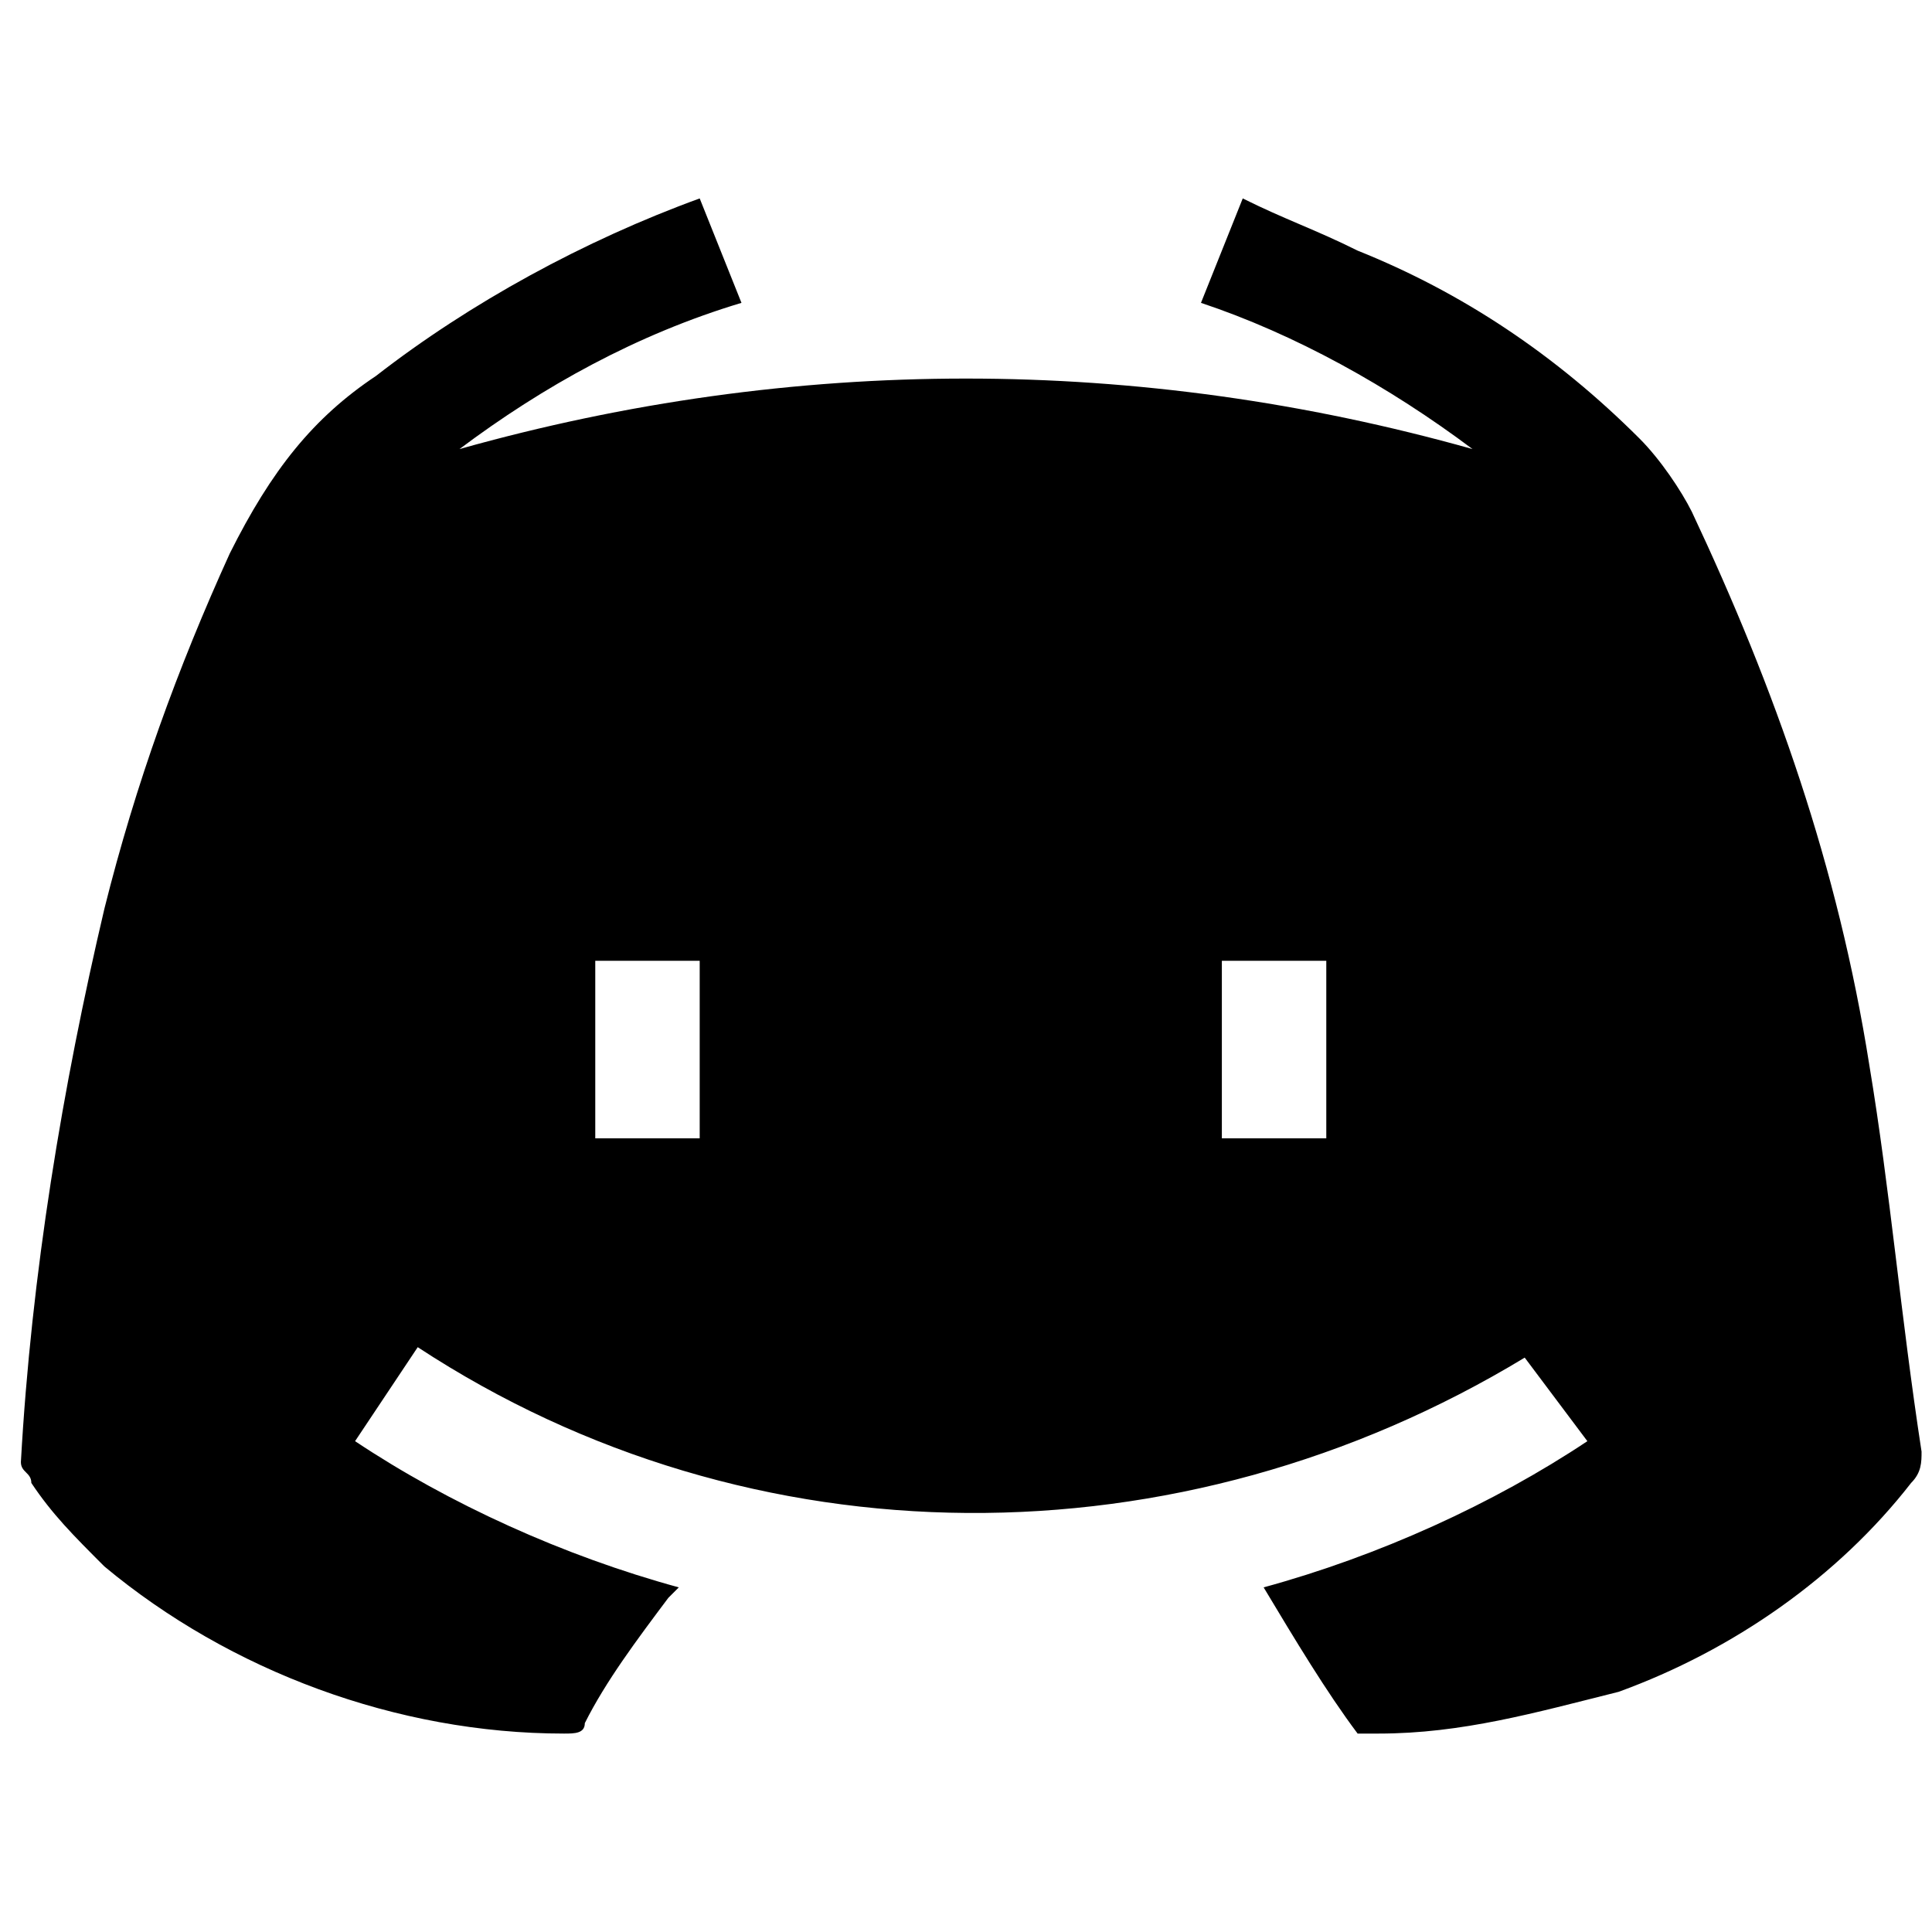 <?xml version="1.0" encoding="utf-8"?>
<!-- Generator: Adobe Illustrator 25.4.0, SVG Export Plug-In . SVG Version: 6.00 Build 0)  -->
<svg version="1.1" id="Layer_1" xmlns="http://www.w3.org/2000/svg" xmlns:xlink="http://www.w3.org/1999/xlink" x="0px" y="0px"
	 viewBox="0 0 18.5 18.5" style="enable-background:new 0 0 18.5 18.5;" xml:space="preserve">
<g id="zqx7Gq.tif">
	<path d="M4.4,4.3c3.2-0.9,6.5-0.9,9.7,0c-0.8-0.6-1.7-1.1-2.6-1.4l0.4-1c0.4,0.2,0.7,0.3,1.1,0.5c1,0.4,1.9,1,2.7,1.8
		c0.2,0.2,0.4,0.5,0.5,0.7c0.8,1.7,1.4,3.4,1.7,5.3c0.2,1.2,0.3,2.4,0.5,3.7c0,0.1,0,0.2-0.1,0.3c-0.7,0.9-1.7,1.6-2.8,2
		c-0.8,0.2-1.5,0.4-2.3,0.4c-0.1,0-0.1,0-0.2,0c-0.3-0.4-0.6-0.9-0.9-1.4c1.1-0.3,2.2-0.8,3.1-1.4l-0.6-0.8C11.3,15,7.2,15,4,12.9
		l-0.6,0.9c0.9,0.6,2,1.1,3.1,1.4l-0.1,0.1c-0.3,0.4-0.6,0.8-0.8,1.2c0,0.1-0.1,0.1-0.2,0.1C3.8,16.6,2.2,16,1,15
		c-0.3-0.3-0.5-0.5-0.7-0.8c0-0.1-0.1-0.1-0.1-0.2c0.1-1.8,0.4-3.6,0.8-5.3c0.3-1.2,0.7-2.3,1.2-3.4C2.6,4.5,3,4,3.6,3.6
		c0.9-0.7,2-1.3,3.1-1.7l0.4,1C6.1,3.2,5.2,3.7,4.4,4.3z M5.7,9.2v1.7h1V9.2H5.7z M12.7,10.9V9.2h-1v1.7H12.7z"/>
</g>
</svg>
